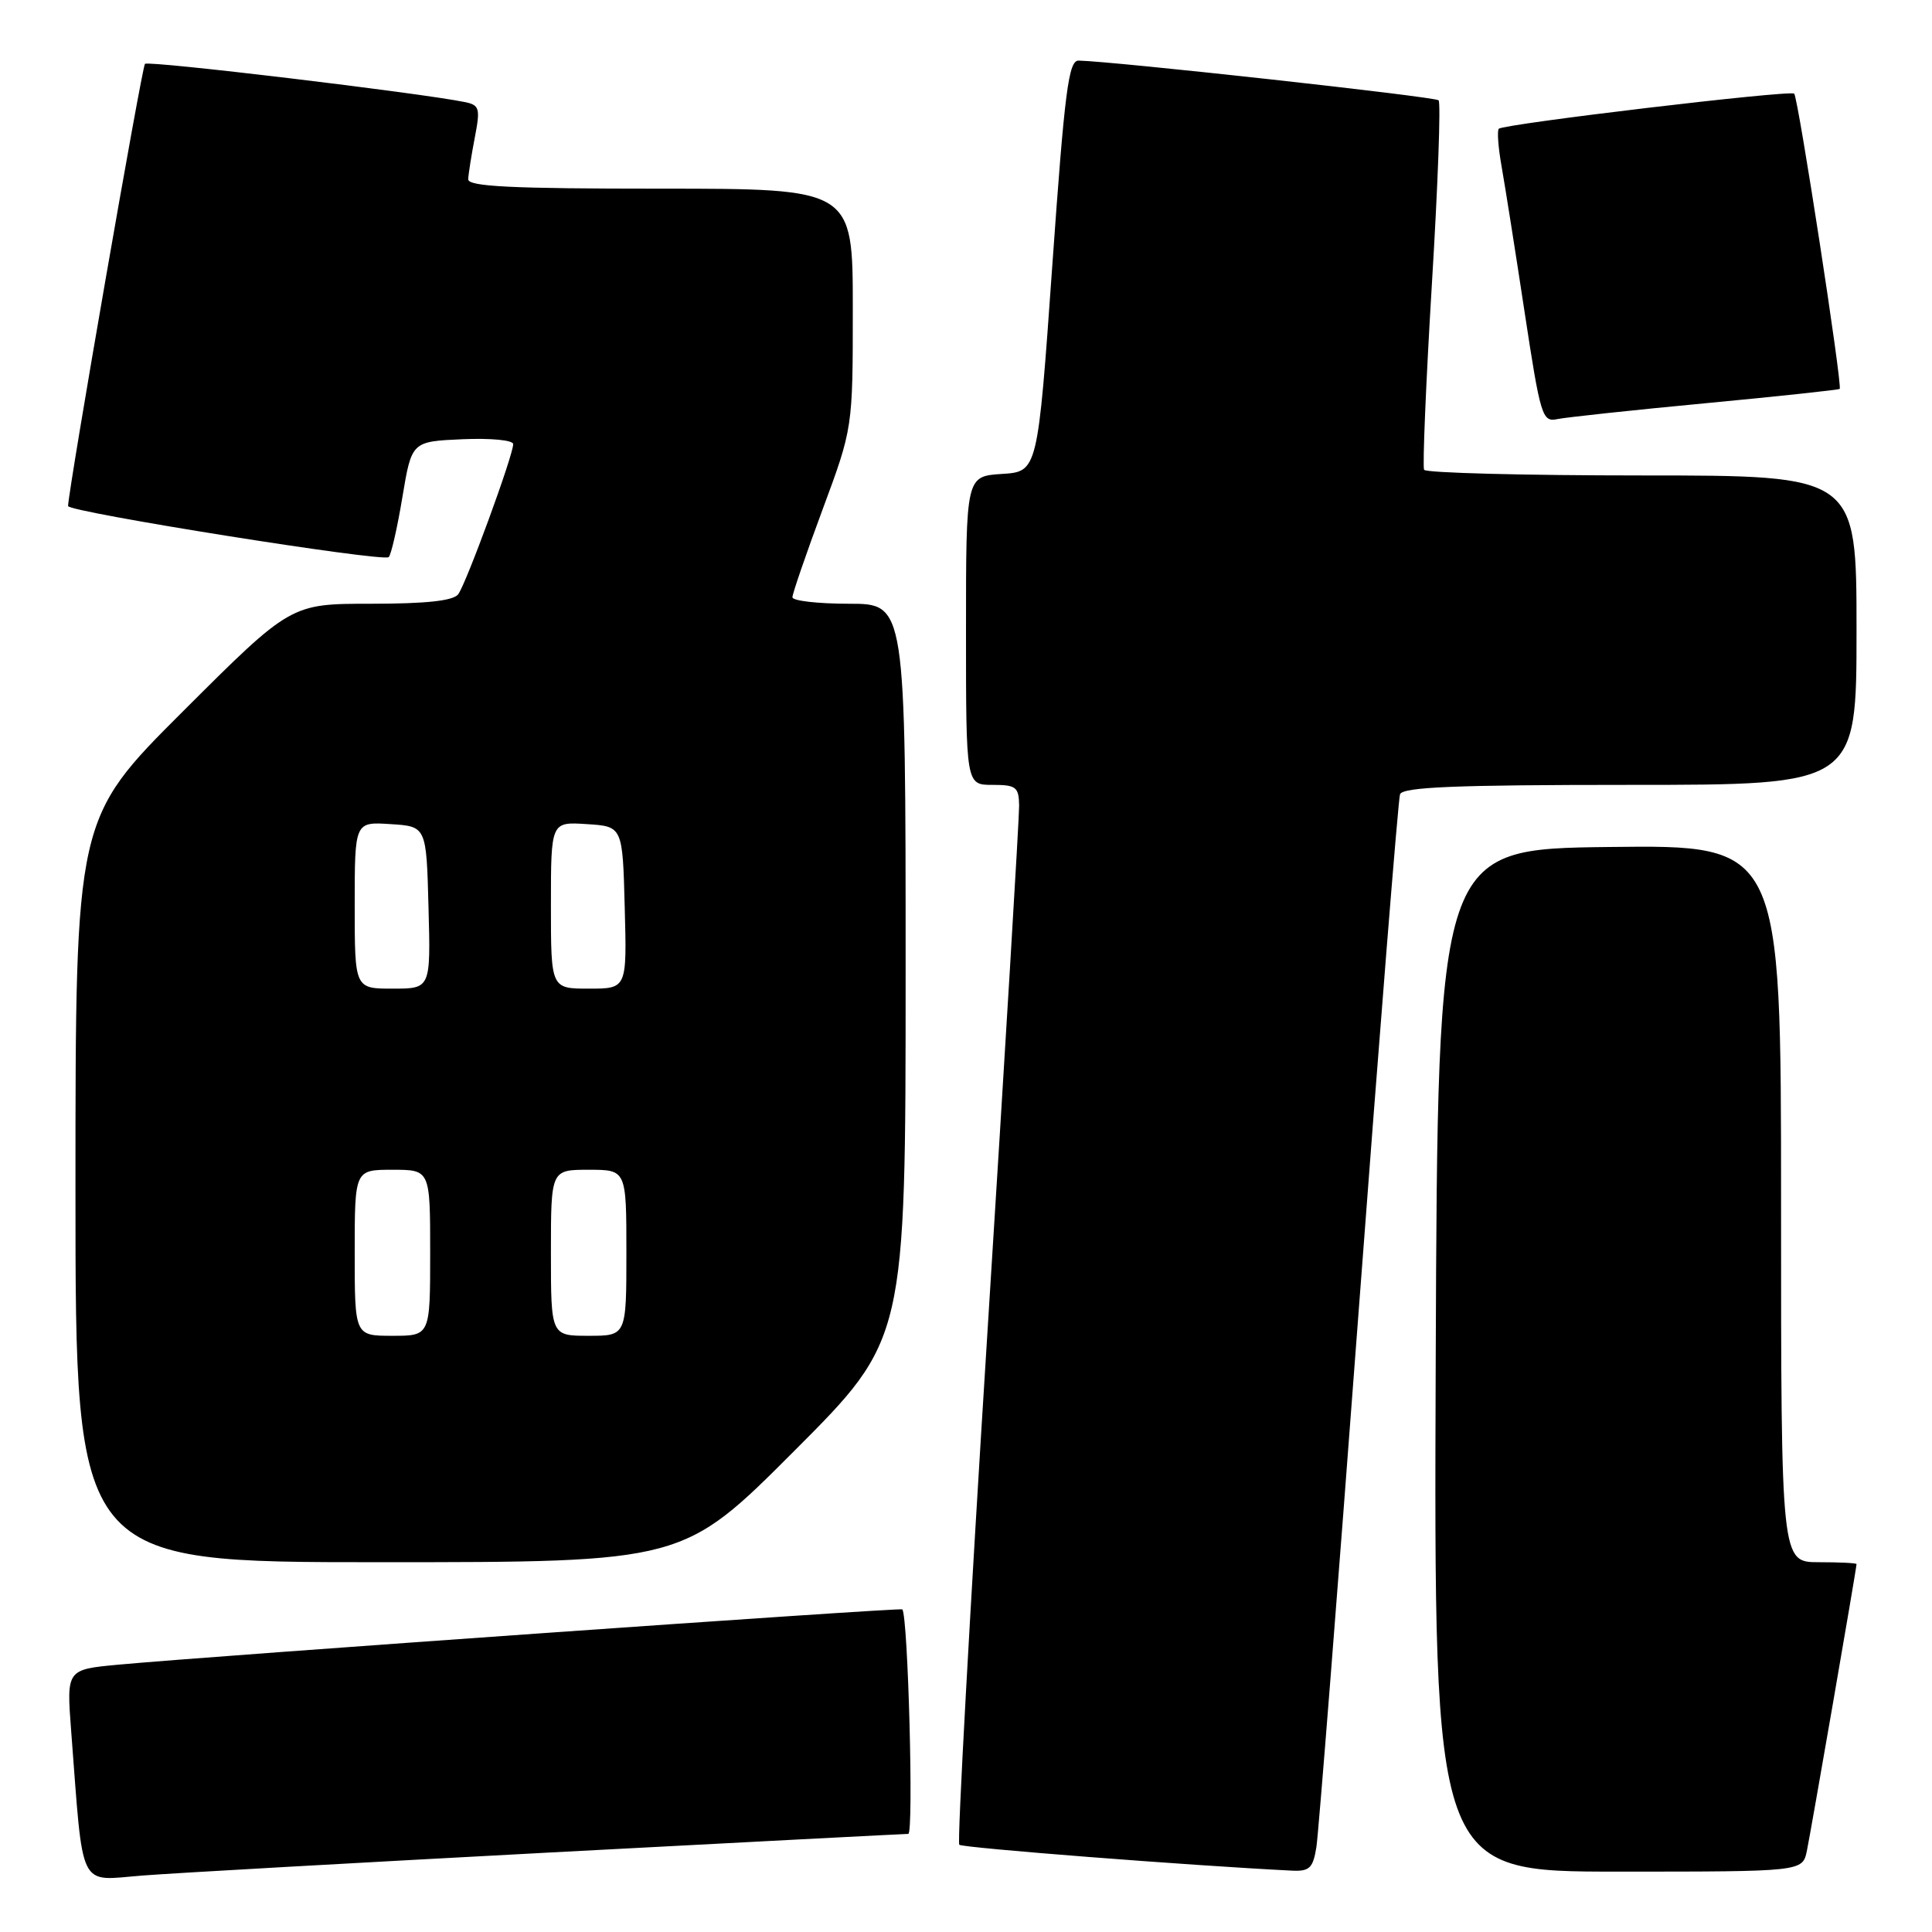<?xml version="1.0" encoding="UTF-8" standalone="no"?>
<!DOCTYPE svg PUBLIC "-//W3C//DTD SVG 1.1//EN" "http://www.w3.org/Graphics/SVG/1.1/DTD/svg11.dtd" >
<svg xmlns="http://www.w3.org/2000/svg" xmlns:xlink="http://www.w3.org/1999/xlink" version="1.1" viewBox="0 0 256 256">
 <g >
 <path fill="currentColor"
d=" M 72.98 245.46 C 98.55 244.11 119.87 243.00 120.35 243.00 C 121.09 243.00 120.32 214.08 119.56 213.25 C 119.32 212.99 27.72 219.45 15.66 220.58 C 8.81 221.22 8.81 221.22 9.43 229.36 C 11.08 250.83 10.27 249.19 18.86 248.52 C 23.06 248.19 47.42 246.82 72.98 245.46 Z  M 174.43 244.75 C 174.71 242.96 177.22 211.12 180.01 174.00 C 182.80 136.88 185.27 105.94 185.51 105.25 C 185.84 104.29 192.84 104.00 215.97 104.00 C 246.00 104.00 246.00 104.00 246.00 83.50 C 246.00 63.00 246.00 63.00 217.56 63.00 C 201.92 63.00 188.93 62.66 188.70 62.25 C 188.48 61.84 188.94 50.78 189.73 37.67 C 190.53 24.57 190.93 13.59 190.62 13.29 C 190.15 12.81 147.53 8.12 142.93 8.03 C 141.59 8.00 141.08 11.94 139.43 35.25 C 137.50 62.50 137.50 62.50 132.75 62.80 C 128.00 63.11 128.00 63.11 128.00 83.55 C 128.00 104.00 128.00 104.00 131.50 104.00 C 134.64 104.00 135.00 104.28 135.04 106.75 C 135.06 108.26 133.16 139.75 130.83 176.71 C 128.50 213.68 126.82 244.16 127.11 244.44 C 127.52 244.85 157.83 247.21 171.20 247.87 C 173.52 247.98 173.98 247.53 174.43 244.75 Z  M 239.42 245.25 C 239.95 242.70 246.00 207.81 246.00 207.25 C 246.00 207.11 243.75 207.00 241.00 207.00 C 236.00 207.00 236.00 207.00 236.00 159.48 C 236.00 111.96 236.00 111.96 213.25 112.23 C 190.50 112.50 190.50 112.50 190.24 180.25 C 189.99 248.00 189.99 248.00 214.41 248.00 C 238.84 248.00 238.84 248.00 239.42 245.25 Z  M 105.26 192.24 C 120.00 177.48 120.00 177.48 120.00 128.74 C 120.00 80.00 120.00 80.00 112.50 80.00 C 108.38 80.00 105.00 79.61 105.00 79.14 C 105.00 78.67 106.80 73.43 109.00 67.50 C 113.00 56.72 113.00 56.72 113.00 40.86 C 113.00 25.00 113.00 25.00 87.50 25.00 C 67.74 25.00 62.01 24.72 62.04 23.75 C 62.07 23.06 62.46 20.58 62.91 18.24 C 63.66 14.36 63.54 13.93 61.62 13.53 C 55.74 12.32 19.66 8.00 19.21 8.46 C 18.80 8.87 9.09 64.70 9.02 67.05 C 8.99 67.84 50.83 74.51 51.51 73.82 C 51.83 73.50 52.65 69.92 53.32 65.87 C 54.55 58.50 54.55 58.50 61.28 58.20 C 65.04 58.04 68.00 58.32 68.00 58.85 C 68.00 60.35 61.76 77.37 60.71 78.75 C 60.05 79.61 56.46 80.00 49.14 80.00 C 38.53 80.00 38.53 80.00 24.26 94.24 C 10.00 108.47 10.00 108.47 10.00 157.74 C 10.00 207.00 10.00 207.00 50.26 207.00 C 90.53 207.00 90.53 207.00 105.26 192.24 Z  M 226.00 53.43 C 235.62 52.52 243.62 51.66 243.77 51.53 C 244.16 51.18 238.27 12.94 237.74 12.41 C 237.23 11.90 199.25 16.42 198.60 17.06 C 198.36 17.30 198.52 19.53 198.96 22.00 C 199.40 24.48 200.77 33.13 202.00 41.24 C 204.13 55.23 204.35 55.96 206.37 55.53 C 207.54 55.29 216.38 54.34 226.00 53.43 Z  M 47.00 166.00 C 47.00 155.00 47.00 155.00 52.00 155.00 C 57.00 155.00 57.00 155.00 57.00 166.00 C 57.00 177.00 57.00 177.00 52.00 177.00 C 47.00 177.00 47.00 177.00 47.00 166.00 Z  M 73.00 166.00 C 73.00 155.00 73.00 155.00 78.00 155.00 C 83.00 155.00 83.00 155.00 83.00 166.00 C 83.00 177.00 83.00 177.00 78.00 177.00 C 73.00 177.00 73.00 177.00 73.00 166.00 Z  M 47.00 119.95 C 47.00 108.89 47.00 108.89 51.75 109.20 C 56.50 109.50 56.50 109.50 56.78 120.25 C 57.07 131.00 57.07 131.00 52.03 131.00 C 47.00 131.00 47.00 131.00 47.00 119.95 Z  M 73.00 119.95 C 73.00 108.89 73.00 108.89 77.75 109.20 C 82.50 109.50 82.50 109.50 82.78 120.25 C 83.07 131.00 83.07 131.00 78.03 131.00 C 73.00 131.00 73.00 131.00 73.00 119.95 Z "/>
</g>
</svg>